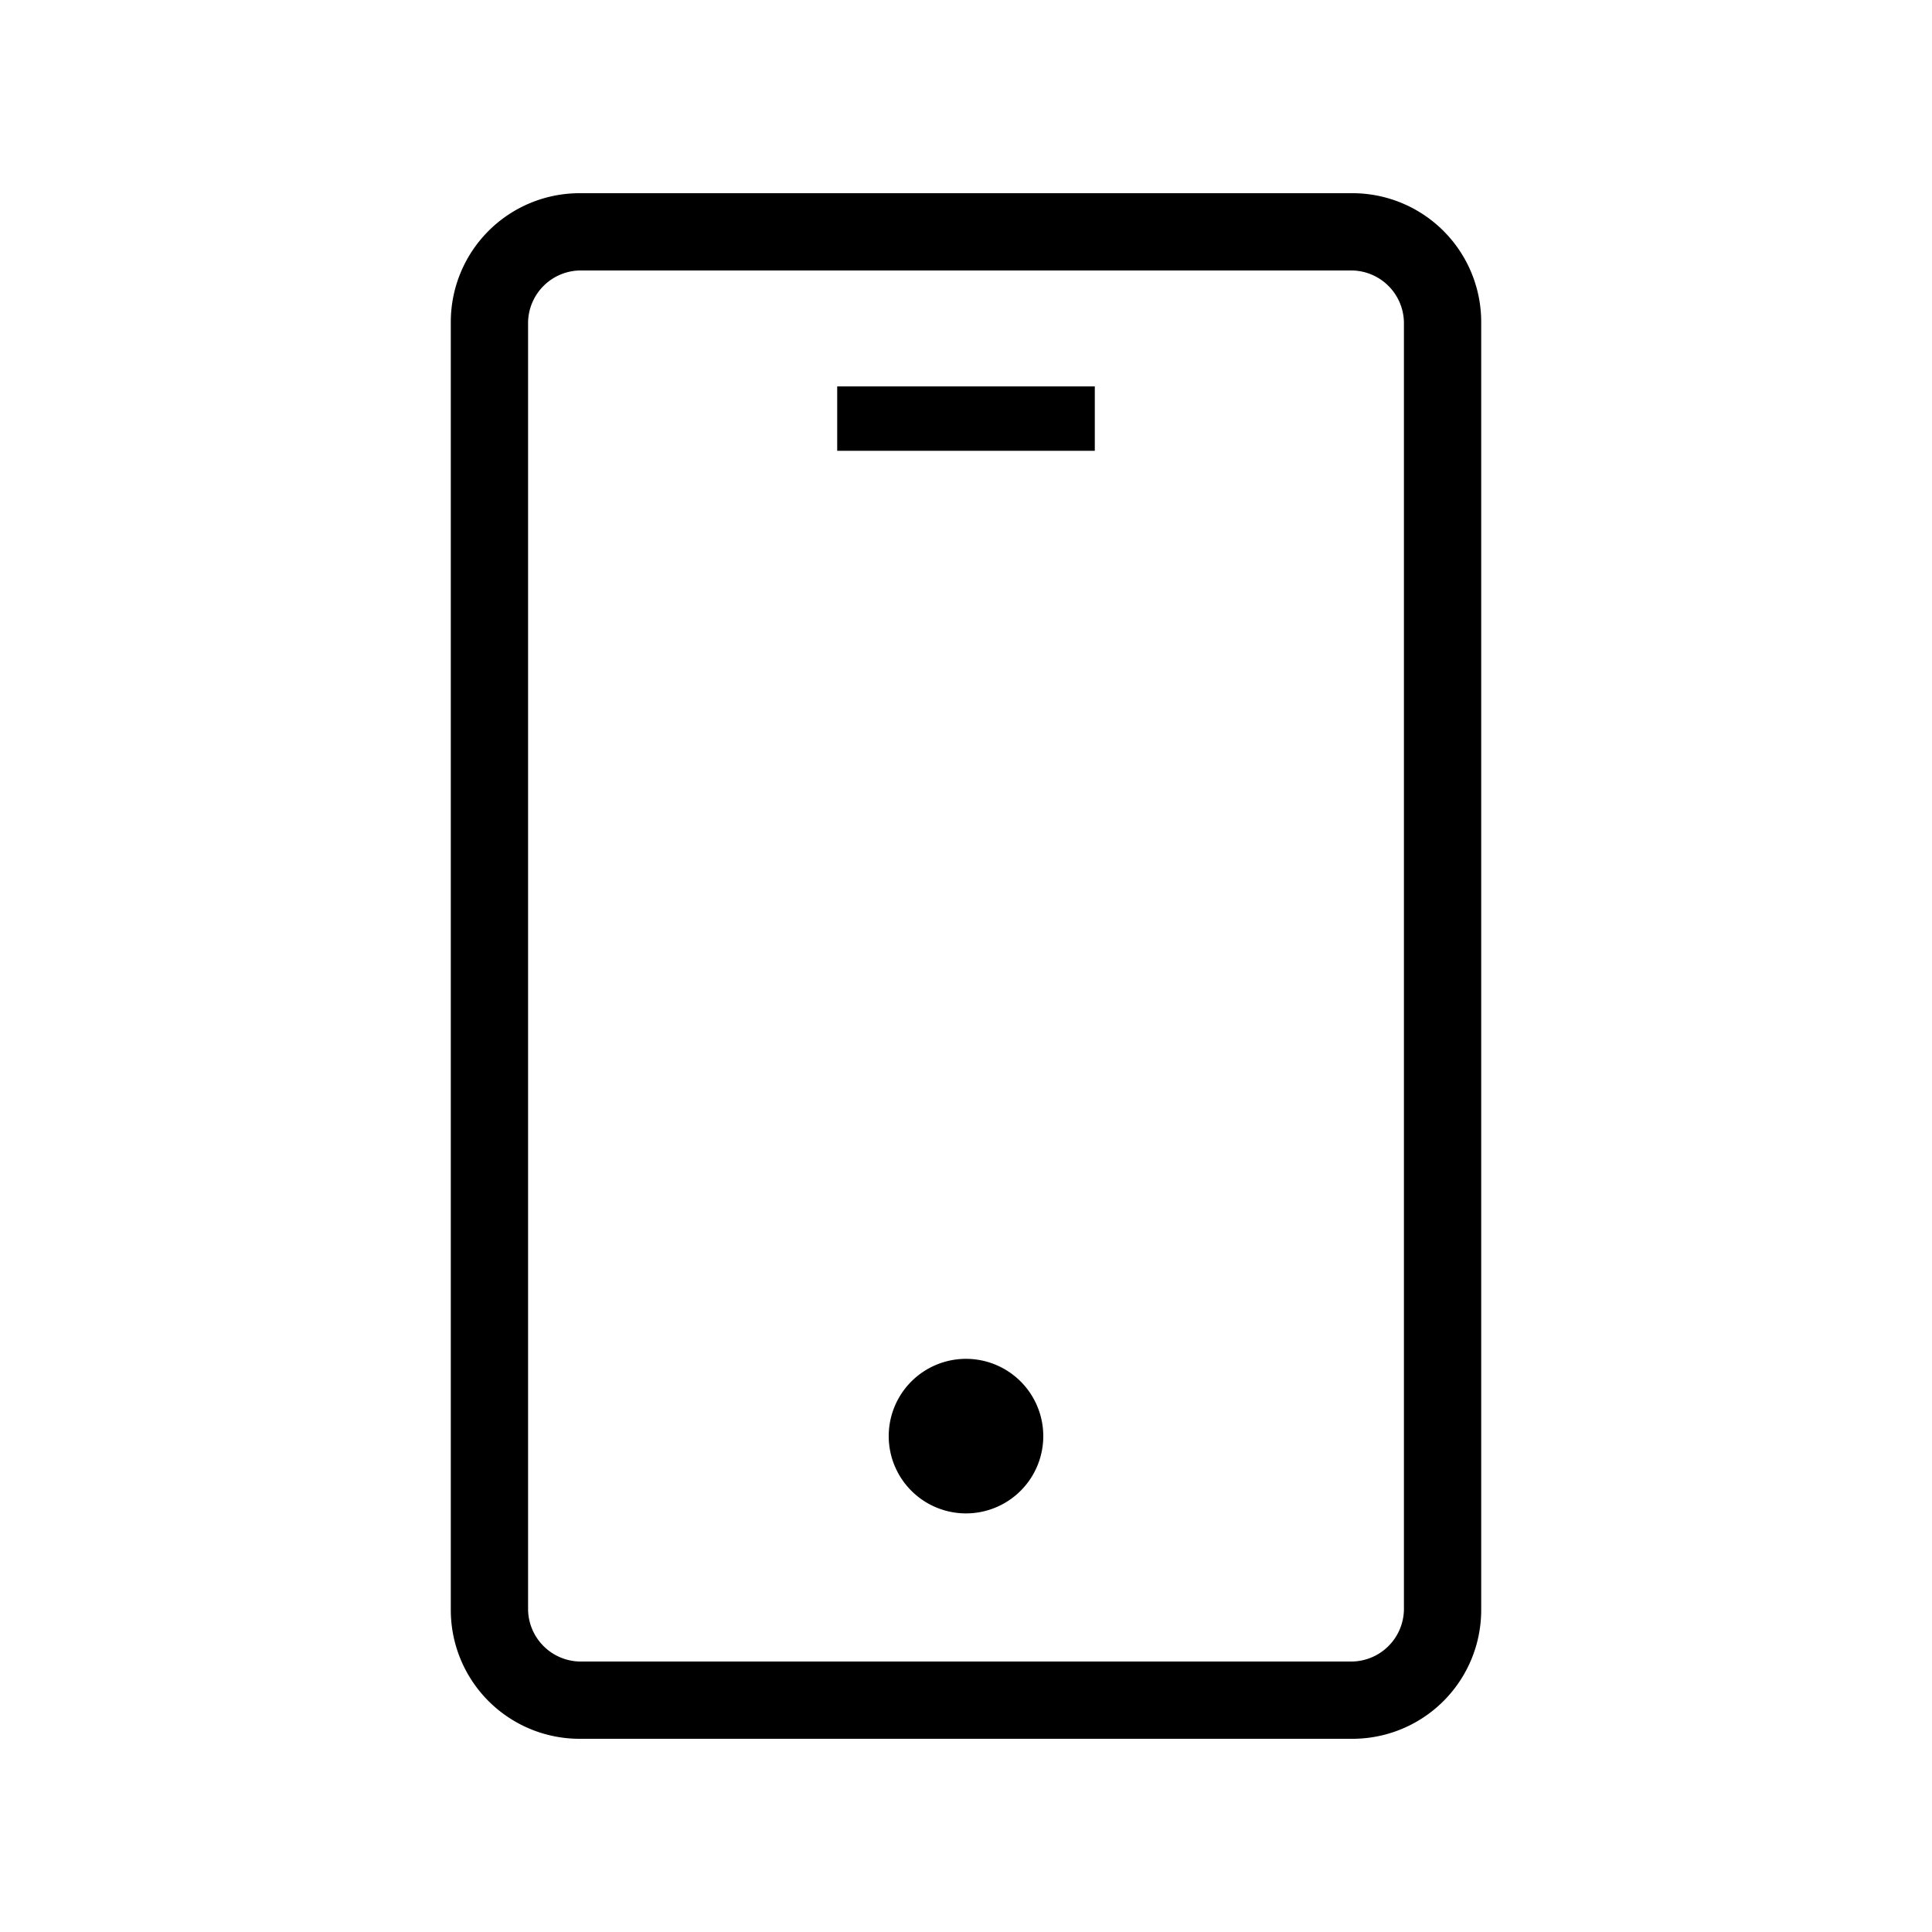 <svg id="Layer_1" data-name="Layer 1" xmlns="http://www.w3.org/2000/svg" xmlns:xlink="http://www.w3.org/1999/xlink" viewBox="0 0 30 30"><defs><clipPath id="clip-path"><circle cx="-470" cy="-566" r="23" fill="none"/></clipPath><clipPath id="clip-path-2"><path d="M-466.29-556.75l-.56-2.36a6.67,6.67,0,0,0,5.15-6.52,6.65,6.65,0,0,0-5.15-6.51l.56-2.37a9.09,9.09,0,0,1,7,8.88,9.09,9.09,0,0,1-7,8.88" fill="none" clip-rule="evenodd"/></clipPath><clipPath id="clip-path-3"><path d="M-467.5-561l-.56-2.37a2.26,2.26,0,0,0,1.75-2.21,2.26,2.26,0,0,0-1.75-2.22l.56-2.37a4.69,4.69,0,0,1,3.62,4.59A4.69,4.69,0,0,1-467.5-561" fill="none" clip-rule="evenodd"/></clipPath><clipPath id="clip-path-4"><polygon points="-476.3 -569.28 -481.17 -569.28 -481.17 -561.98 -476.3 -561.98 -470.22 -557.19 -470.22 -574.07 -476.3 -569.28" fill="none" clip-rule="evenodd"/></clipPath><clipPath id="clip-path-5"><circle cx="-439" cy="-586" r="23" fill="none"/></clipPath><clipPath id="clip-path-6"><path d="M-435.29-576.75l-.56-2.36a6.67,6.67,0,0,0,5.15-6.52,6.65,6.65,0,0,0-5.15-6.51l.56-2.37a9.09,9.09,0,0,1,7,8.88,9.09,9.09,0,0,1-7,8.88" fill="none" clip-rule="evenodd"/></clipPath><clipPath id="clip-path-7"><path d="M-436.5-581l-.56-2.37a2.26,2.26,0,0,0,1.75-2.21,2.26,2.26,0,0,0-1.75-2.22l.56-2.37a4.69,4.69,0,0,1,3.62,4.59A4.69,4.69,0,0,1-436.5-581" fill="none" clip-rule="evenodd"/></clipPath><clipPath id="clip-path-8"><polygon points="-445.3 -589.28 -450.17 -589.28 -450.17 -581.98 -445.3 -581.98 -439.22 -577.19 -439.22 -594.07 -445.3 -589.28" fill="none" clip-rule="evenodd"/></clipPath></defs><title>svg_mobile</title><path d="M16.2,22.3A1.2,1.2,0,1,1,15,21.1,1.2,1.2,0,0,1,16.2,22.3ZM13,7h4V6H13ZM23,5V25a2,2,0,0,1-2,2H9a2,2,0,0,1-2-2V5A2,2,0,0,1,9,3H21A2,2,0,0,1,23,5ZM21.8,5a.82.82,0,0,0-.8-.8H9a.82.82,0,0,0-.8.8V25a.82.82,0,0,0,.8.8H21a.82.82,0,0,0,.8-.8Z"/></svg>